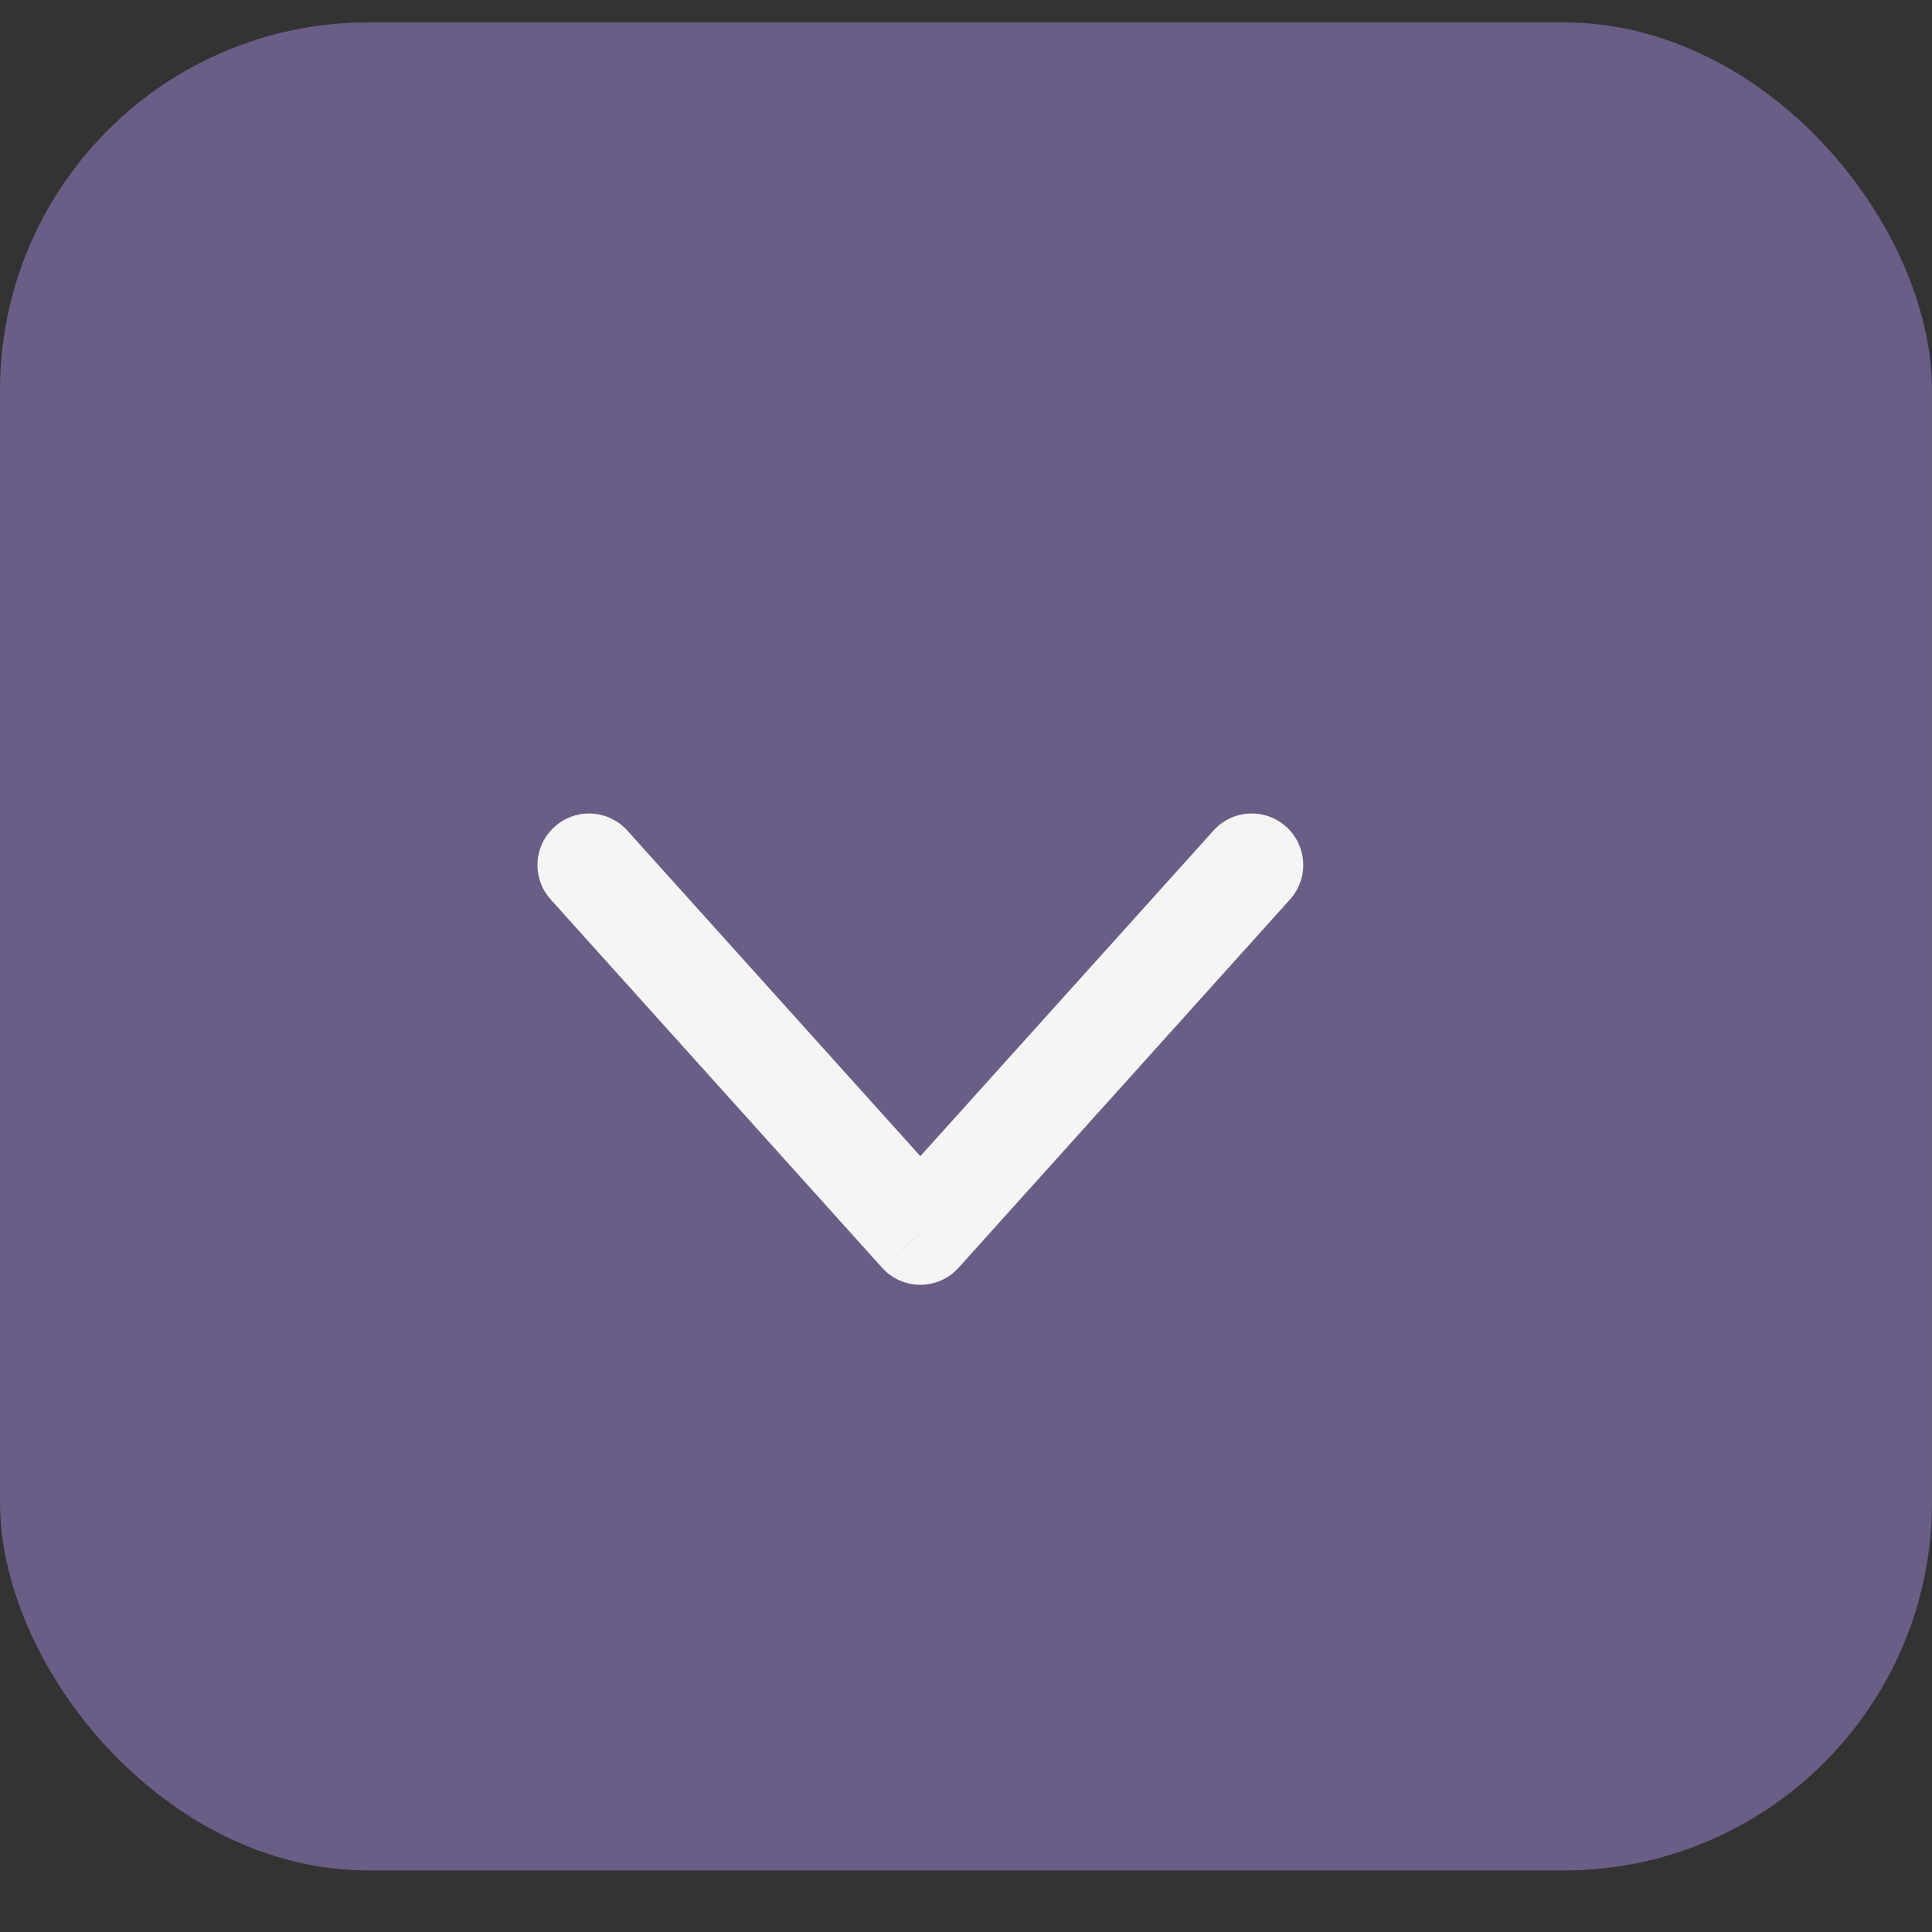 <svg width="15" height="15" viewBox="0 0 15 15" fill="none" xmlns="http://www.w3.org/2000/svg">
<rect x="0" y="0" width="15" height="15" fill="#333333" stroke="none"/>
<rect y="0.174" width="15" height="14.348" rx="2.858" fill="#6A5E86"/>
<path d="M4.871 6.449C4.723 6.284 4.47 6.271 4.306 6.419C4.141 6.567 4.128 6.82 4.276 6.984L4.871 6.449ZM10.015 6.984C10.163 6.82 10.15 6.567 9.986 6.419C9.821 6.271 9.568 6.284 9.421 6.449L10.015 6.984ZM7.146 9.575L6.848 9.842C6.924 9.927 7.032 9.975 7.146 9.975C7.259 9.975 7.367 9.927 7.443 9.842L7.146 9.575ZM4.276 6.984L6.848 9.842L7.443 9.307L4.871 6.449L4.276 6.984ZM7.443 9.842L10.015 6.984L9.421 6.449L6.848 9.307L7.443 9.842Z" fill="#F5F5F5"/>
</svg>
